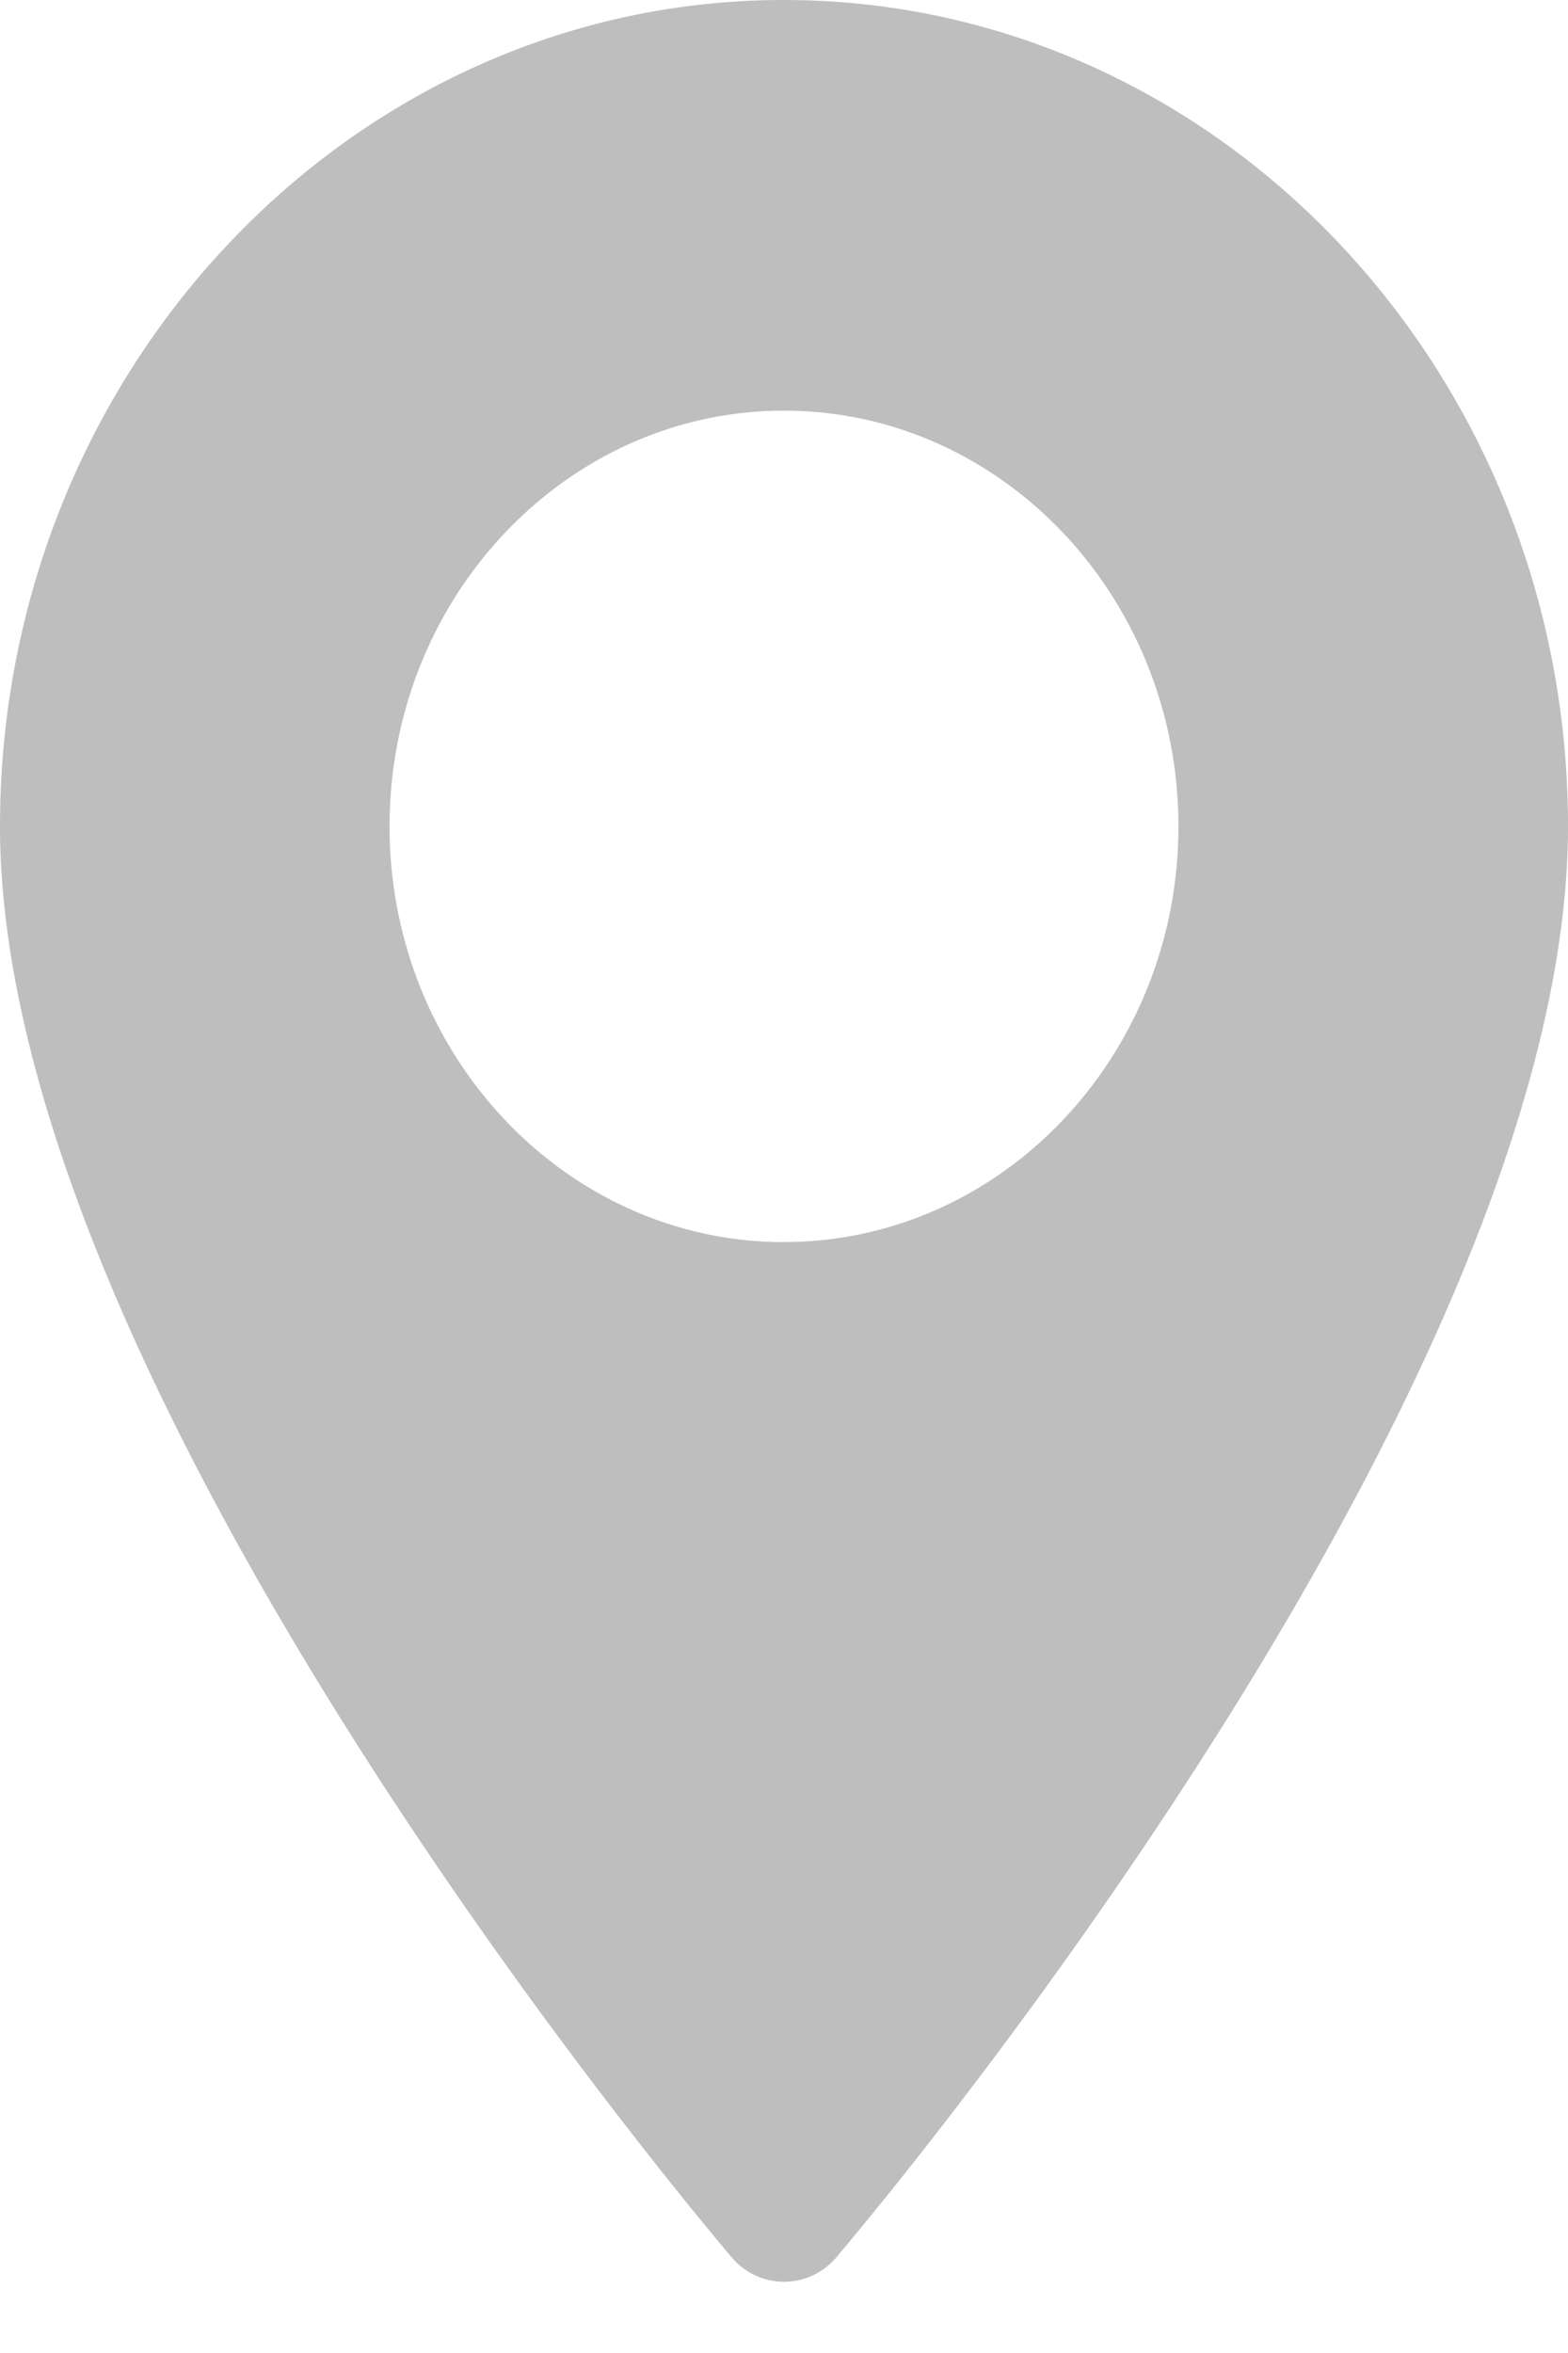 <svg xmlns="http://www.w3.org/2000/svg" width="12" height="18" viewBox="0 0 18 27">
    <path fill="#BEBEBE" fill-rule="nonzero" d="M9 0C4.037 0 0 4.254 0 9.482c0 6.489 8.054 16.014 8.397 16.417a.783.783 0 0 0 1.206 0C9.946 25.496 18 15.97 18 9.482 18 4.254 13.963 0 9 0zm0 14.253c-2.497 0-4.528-2.14-4.528-4.771 0-2.63 2.031-4.77 4.528-4.77 2.497 0 4.528 2.14 4.528 4.77 0 2.63-2.031 4.77-4.528 4.77z"/>
</svg>
